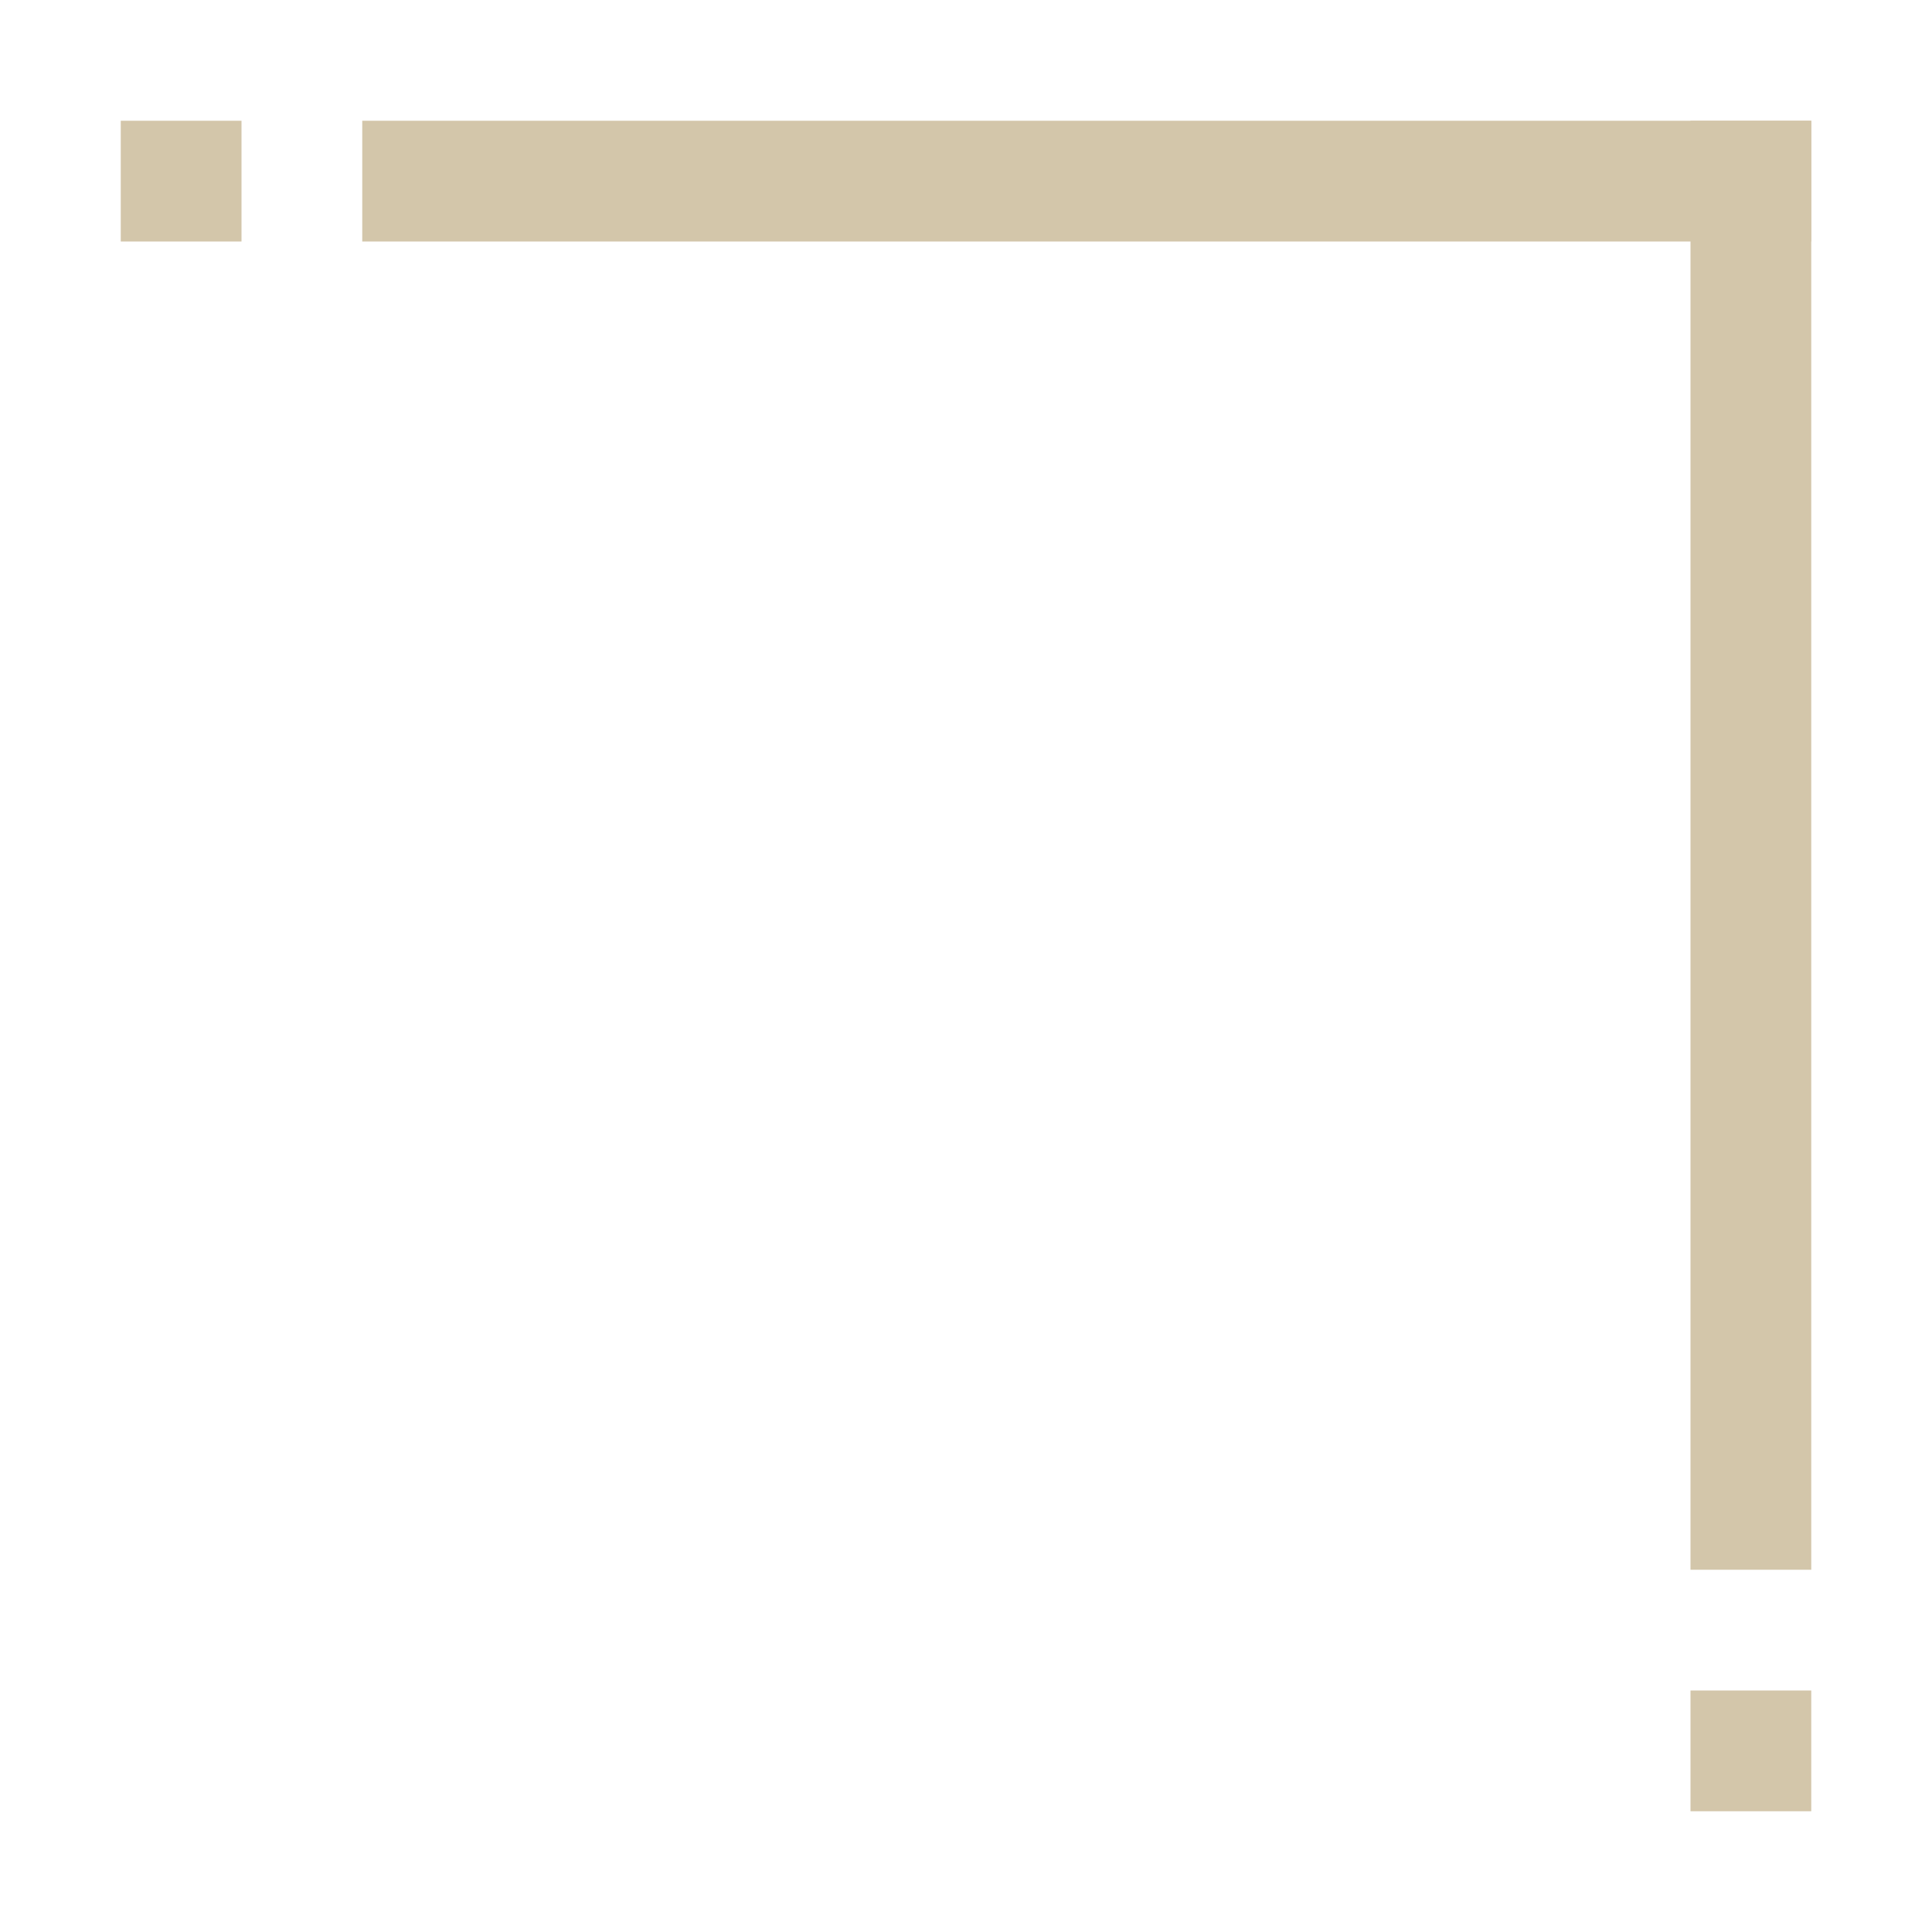 <svg xmlns="http://www.w3.org/2000/svg" width="16" height="16"><path d="M1 1h1v1H1zm2 0h12v1H3z" style="fill:#D3C6AA;stroke:none;stroke-linecap:round;stroke-linejoin:round;stop-color:#000"/><path d="M14 1h1v12h-1zm0 13h1v1h-1z" style="fill:#D3C6AA;stroke:none;stroke-linecap:round;stroke-linejoin:round;stop-color:#000"/></svg>